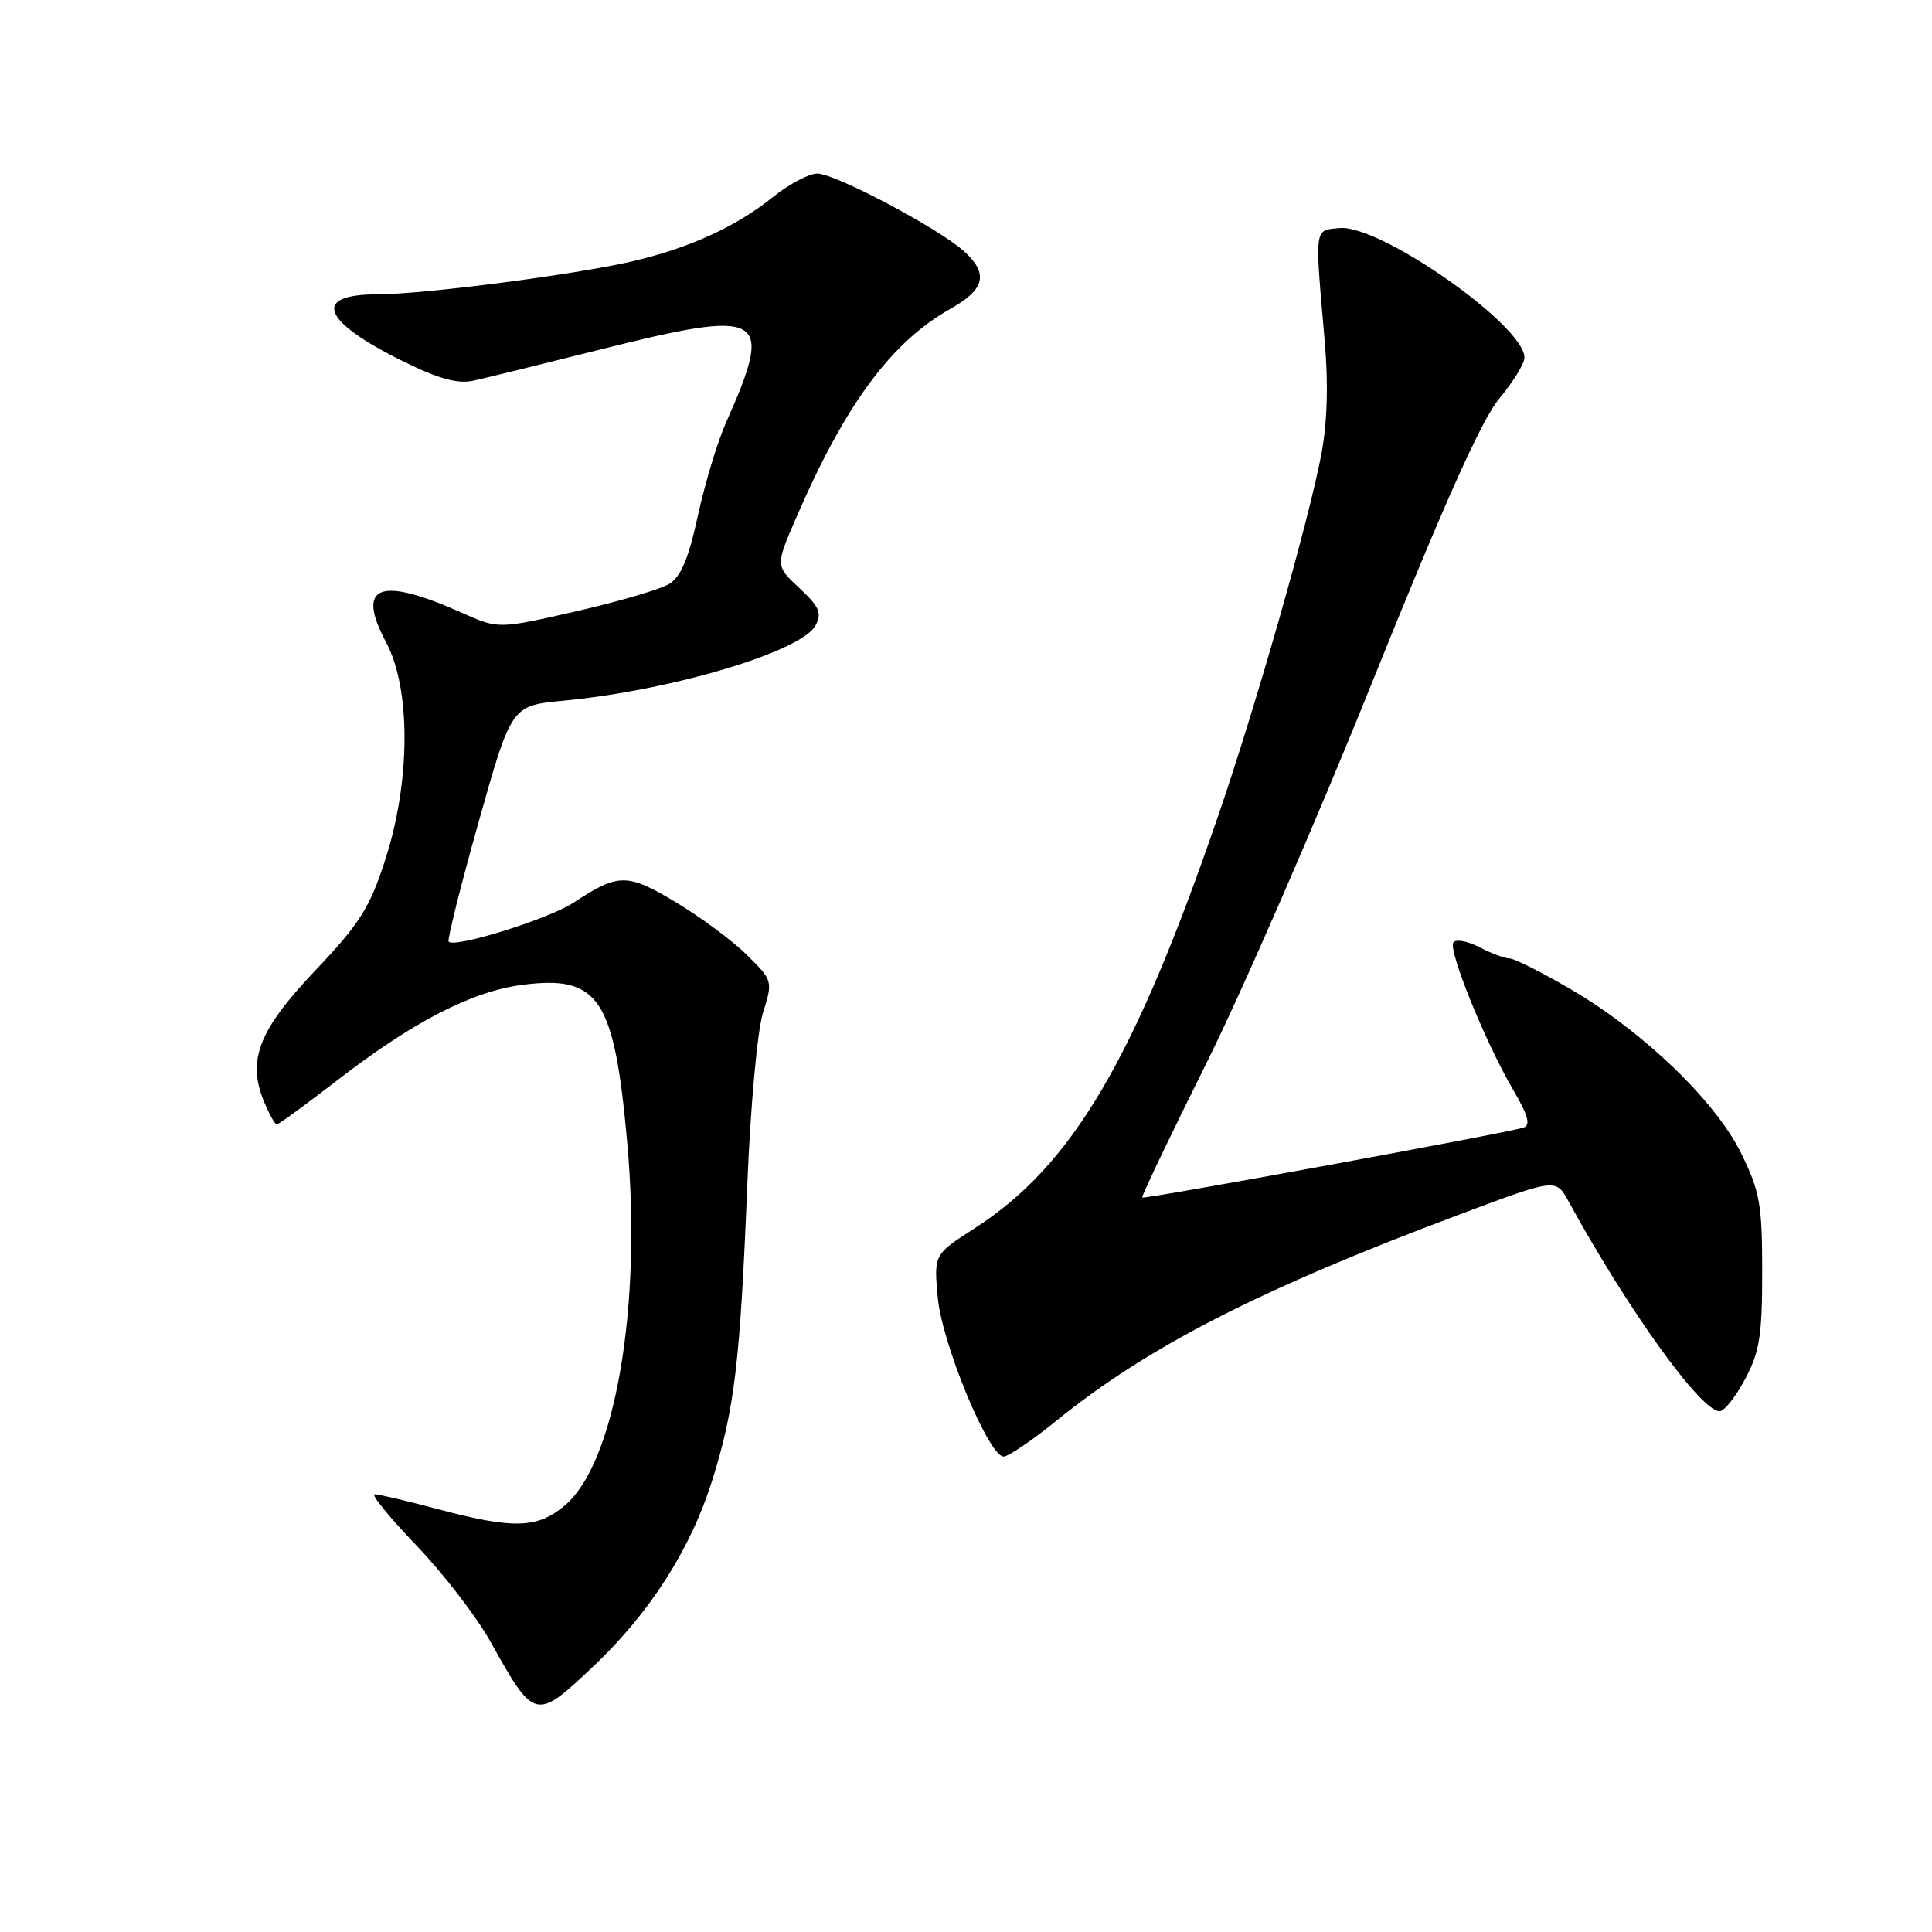<?xml version="1.0" encoding="UTF-8" standalone="no"?>
<!DOCTYPE svg PUBLIC "-//W3C//DTD SVG 1.1//EN" "http://www.w3.org/Graphics/SVG/1.1/DTD/svg11.dtd" >
<svg xmlns="http://www.w3.org/2000/svg" xmlns:xlink="http://www.w3.org/1999/xlink" version="1.1" viewBox="0 0 256 256">
 <g >
 <path fill="currentColor"
d=" M 78.60 220.82 C 86.11 213.72 91.52 205.26 94.37 196.16 C 97.34 186.70 98.07 180.52 99.02 157.00 C 99.44 146.61 100.35 136.63 101.09 134.23 C 102.42 129.98 102.41 129.94 98.96 126.53 C 97.06 124.65 92.82 121.51 89.55 119.55 C 83.09 115.68 81.95 115.69 76.01 119.60 C 72.76 121.75 60.31 125.64 59.45 124.78 C 59.24 124.57 61.02 117.45 63.41 108.95 C 67.76 93.50 67.76 93.50 74.63 92.85 C 88.96 91.49 106.21 86.34 108.06 82.88 C 108.94 81.24 108.58 80.41 105.94 77.94 C 102.75 74.97 102.75 74.97 105.44 68.73 C 111.98 53.60 118.07 45.34 125.97 40.90 C 130.53 38.33 131.01 36.27 127.75 33.30 C 124.47 30.31 110.67 23.00 108.30 23.00 C 107.19 23.00 104.53 24.41 102.39 26.13 C 97.57 30.02 91.35 32.86 83.83 34.62 C 76.16 36.40 56.14 39.00 50.01 39.00 C 41.24 39.00 42.64 42.58 53.50 47.92 C 58.10 50.19 60.67 50.90 62.69 50.45 C 64.24 50.11 71.62 48.30 79.11 46.42 C 101.38 40.82 102.64 41.53 96.20 56.00 C 95.09 58.48 93.42 64.01 92.48 68.30 C 91.23 74.05 90.22 76.44 88.64 77.39 C 87.46 78.10 81.89 79.73 76.26 81.02 C 66.03 83.35 66.03 83.35 61.26 81.22 C 50.24 76.30 47.11 77.52 51.18 85.15 C 54.46 91.32 54.40 103.59 51.04 113.95 C 48.97 120.34 47.65 122.41 41.76 128.61 C 34.27 136.50 32.72 140.49 34.99 145.98 C 35.68 147.64 36.44 149.00 36.67 149.00 C 36.91 149.00 40.57 146.33 44.80 143.06 C 54.84 135.31 62.63 131.32 69.33 130.48 C 79.40 129.22 81.40 132.28 83.12 151.50 C 85.06 173.27 81.50 193.88 74.84 199.48 C 71.21 202.54 68.05 202.63 58.07 199.98 C 53.98 198.89 50.19 198.00 49.65 198.00 C 49.11 198.00 51.59 201.04 55.15 204.75 C 58.71 208.46 63.13 214.20 64.97 217.50 C 70.83 228.01 70.96 228.04 78.60 220.82 Z  M 140.06 188.19 C 152.13 178.42 166.96 170.83 193.33 160.95 C 206.17 156.13 206.17 156.13 207.83 159.17 C 215.79 173.68 225.38 187.00 227.86 187.00 C 228.47 187.00 229.98 185.09 231.23 182.75 C 233.16 179.15 233.50 176.98 233.50 168.50 C 233.50 159.59 233.20 157.88 230.72 152.83 C 227.31 145.89 217.77 136.71 208.10 131.06 C 204.28 128.83 200.64 127.00 200.03 127.00 C 199.41 127.00 197.60 126.33 196.01 125.50 C 194.42 124.68 192.87 124.41 192.57 124.89 C 191.89 125.98 196.86 138.20 200.50 144.41 C 202.52 147.86 202.85 149.10 201.84 149.42 C 199.55 150.15 151.61 158.94 151.35 158.68 C 151.22 158.55 155.02 150.58 159.81 140.97 C 164.60 131.36 174.56 108.49 181.93 90.13 C 191.42 66.56 196.33 55.60 198.68 52.79 C 200.50 50.60 202.00 48.17 202.00 47.39 C 202.00 43.13 182.87 29.72 177.50 30.22 C 174.11 30.54 174.20 29.86 175.53 45.18 C 176.03 50.87 175.87 56.04 175.09 60.18 C 173.39 69.12 166.50 93.27 161.45 108.00 C 150.30 140.49 142.06 154.45 129.12 162.77 C 123.74 166.23 123.74 166.23 124.26 171.94 C 124.82 178.05 131.01 193.00 132.99 193.00 C 133.61 193.00 136.79 190.84 140.06 188.19 Z "/>
</g>
</svg>